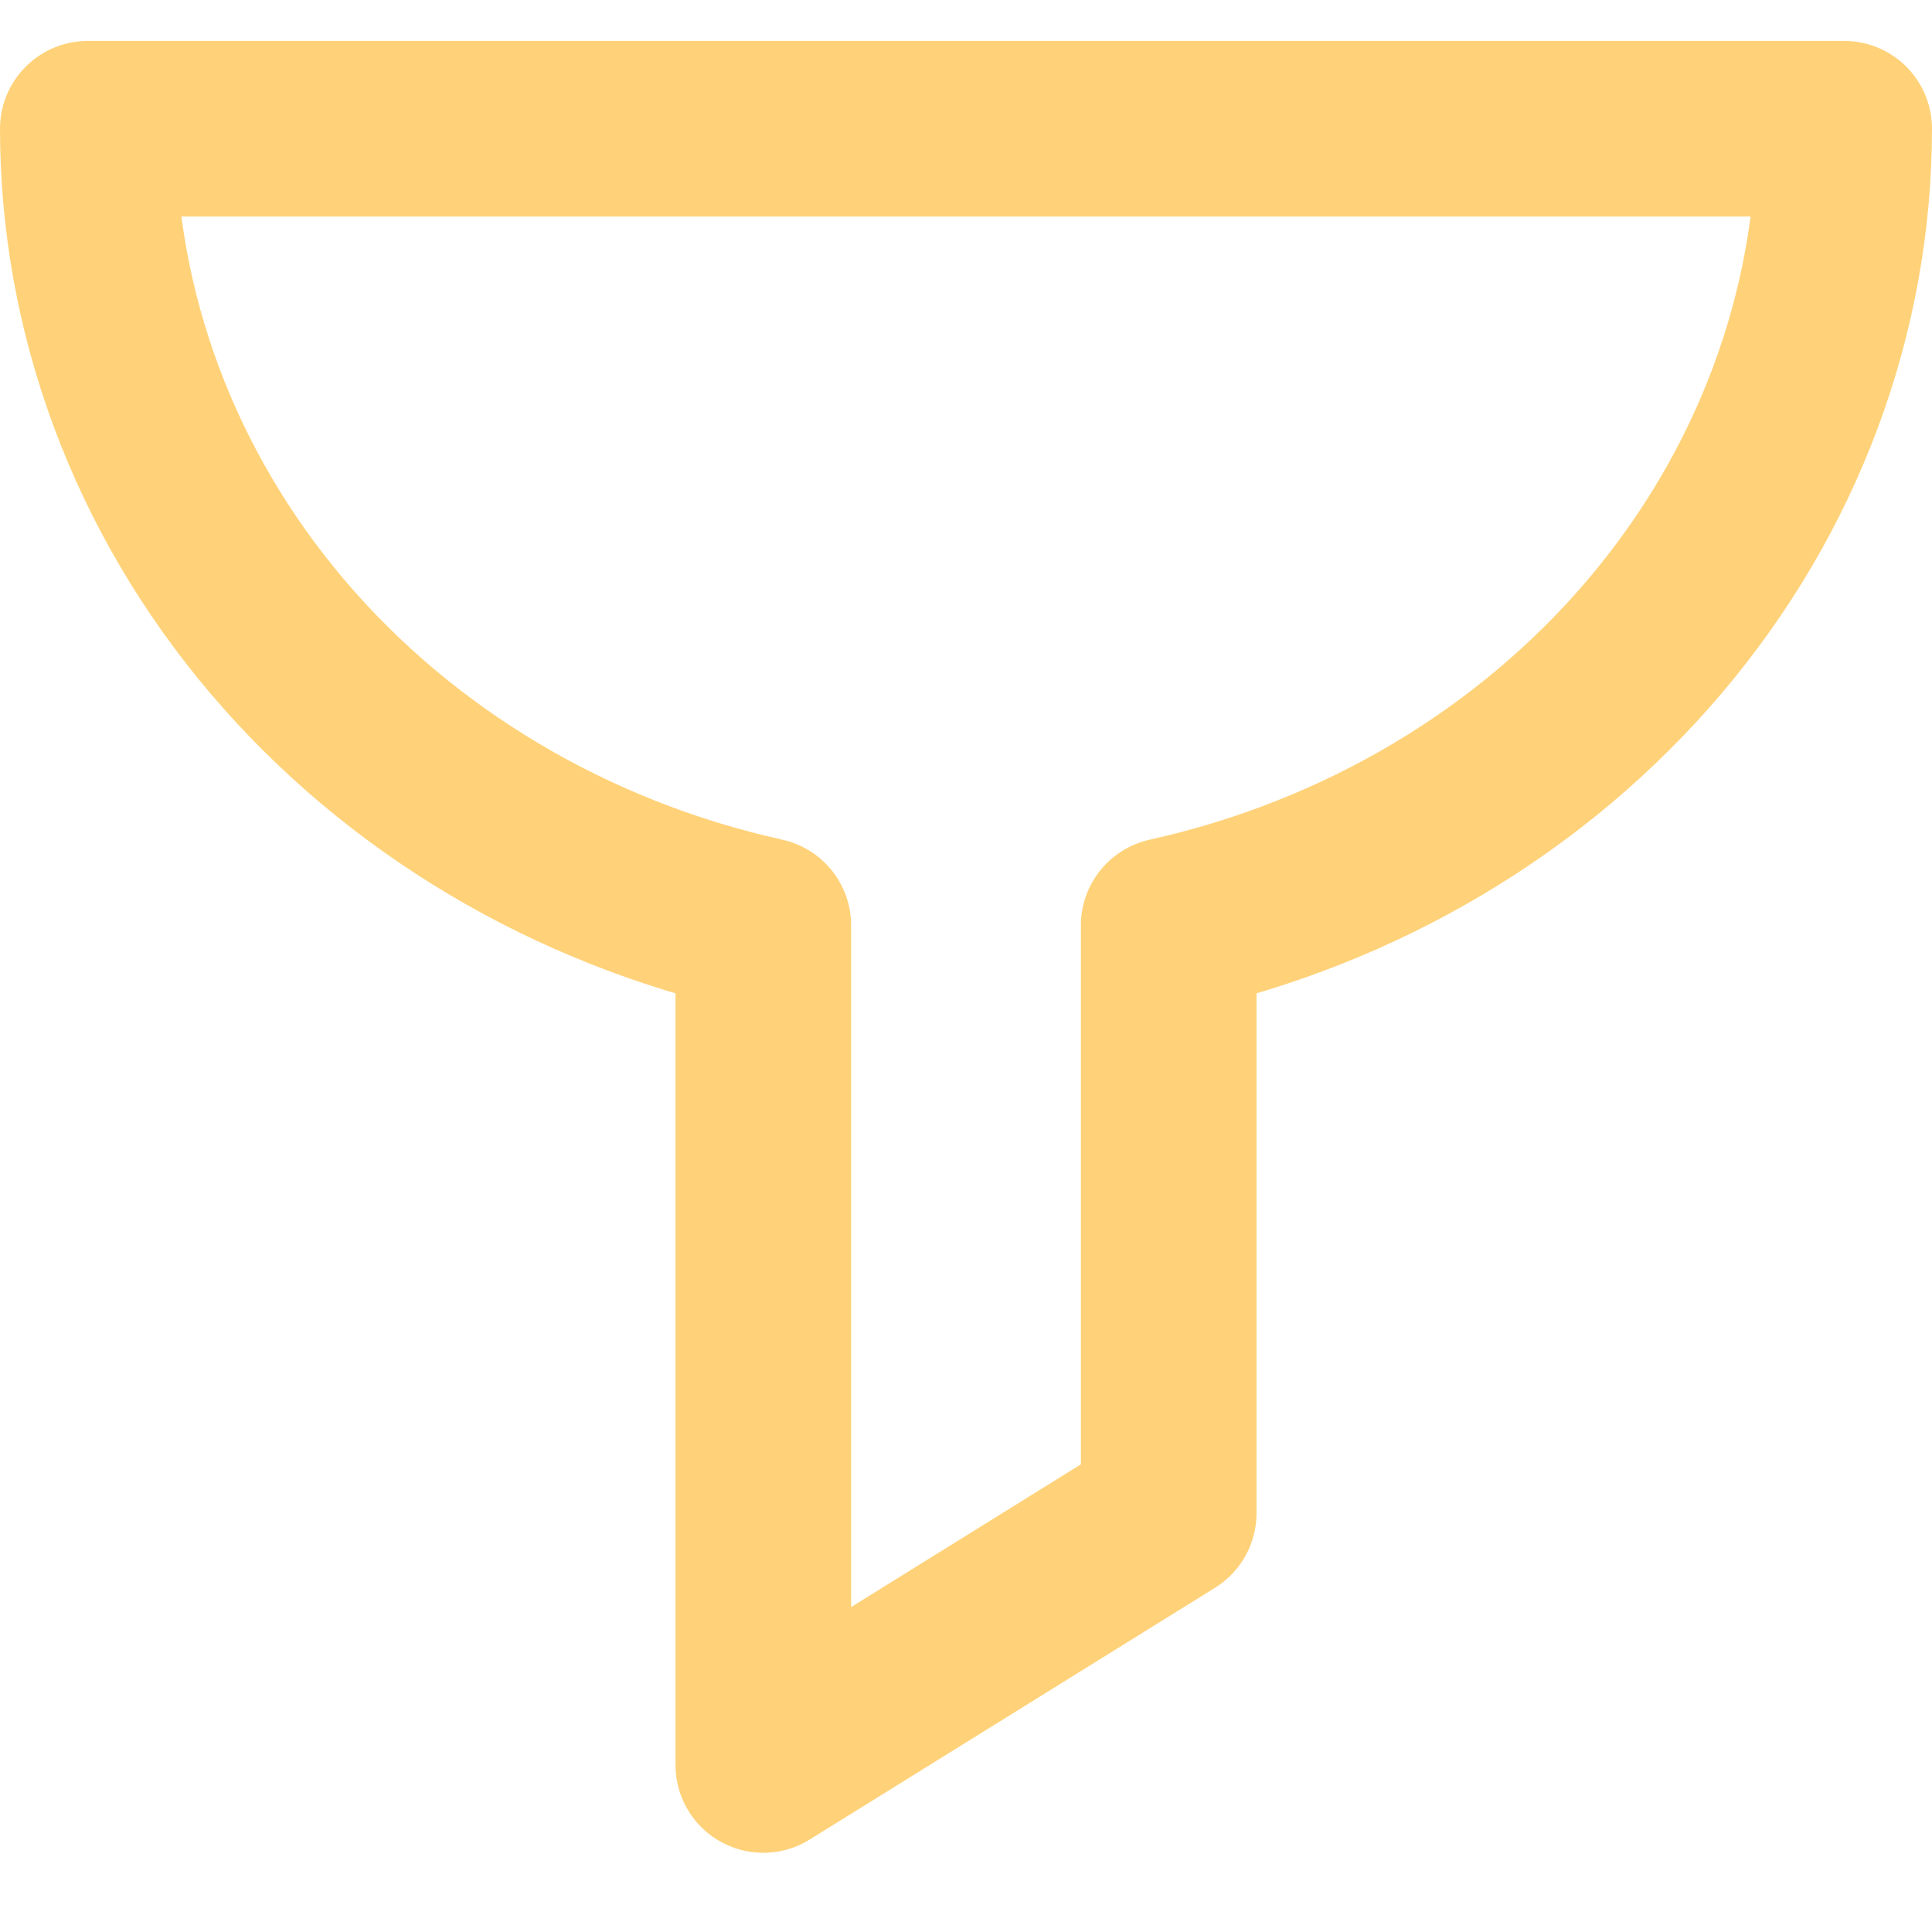 <svg width="22" height="22" viewBox="0 0 22 22" fill="none" xmlns="http://www.w3.org/2000/svg">
<path d="M21 1.466H1C1.001 3.563 1.76 5.6 3.156 7.246C4.552 8.892 6.502 10.052 8.692 10.538V20.098L13.308 17.231V10.538C15.498 10.052 17.448 8.892 18.844 7.246C20.24 5.6 20.999 3.563 21 1.466Z" stroke="#FFD279" stroke-width="2" stroke-linecap="round" stroke-linejoin="round"/>
</svg>
